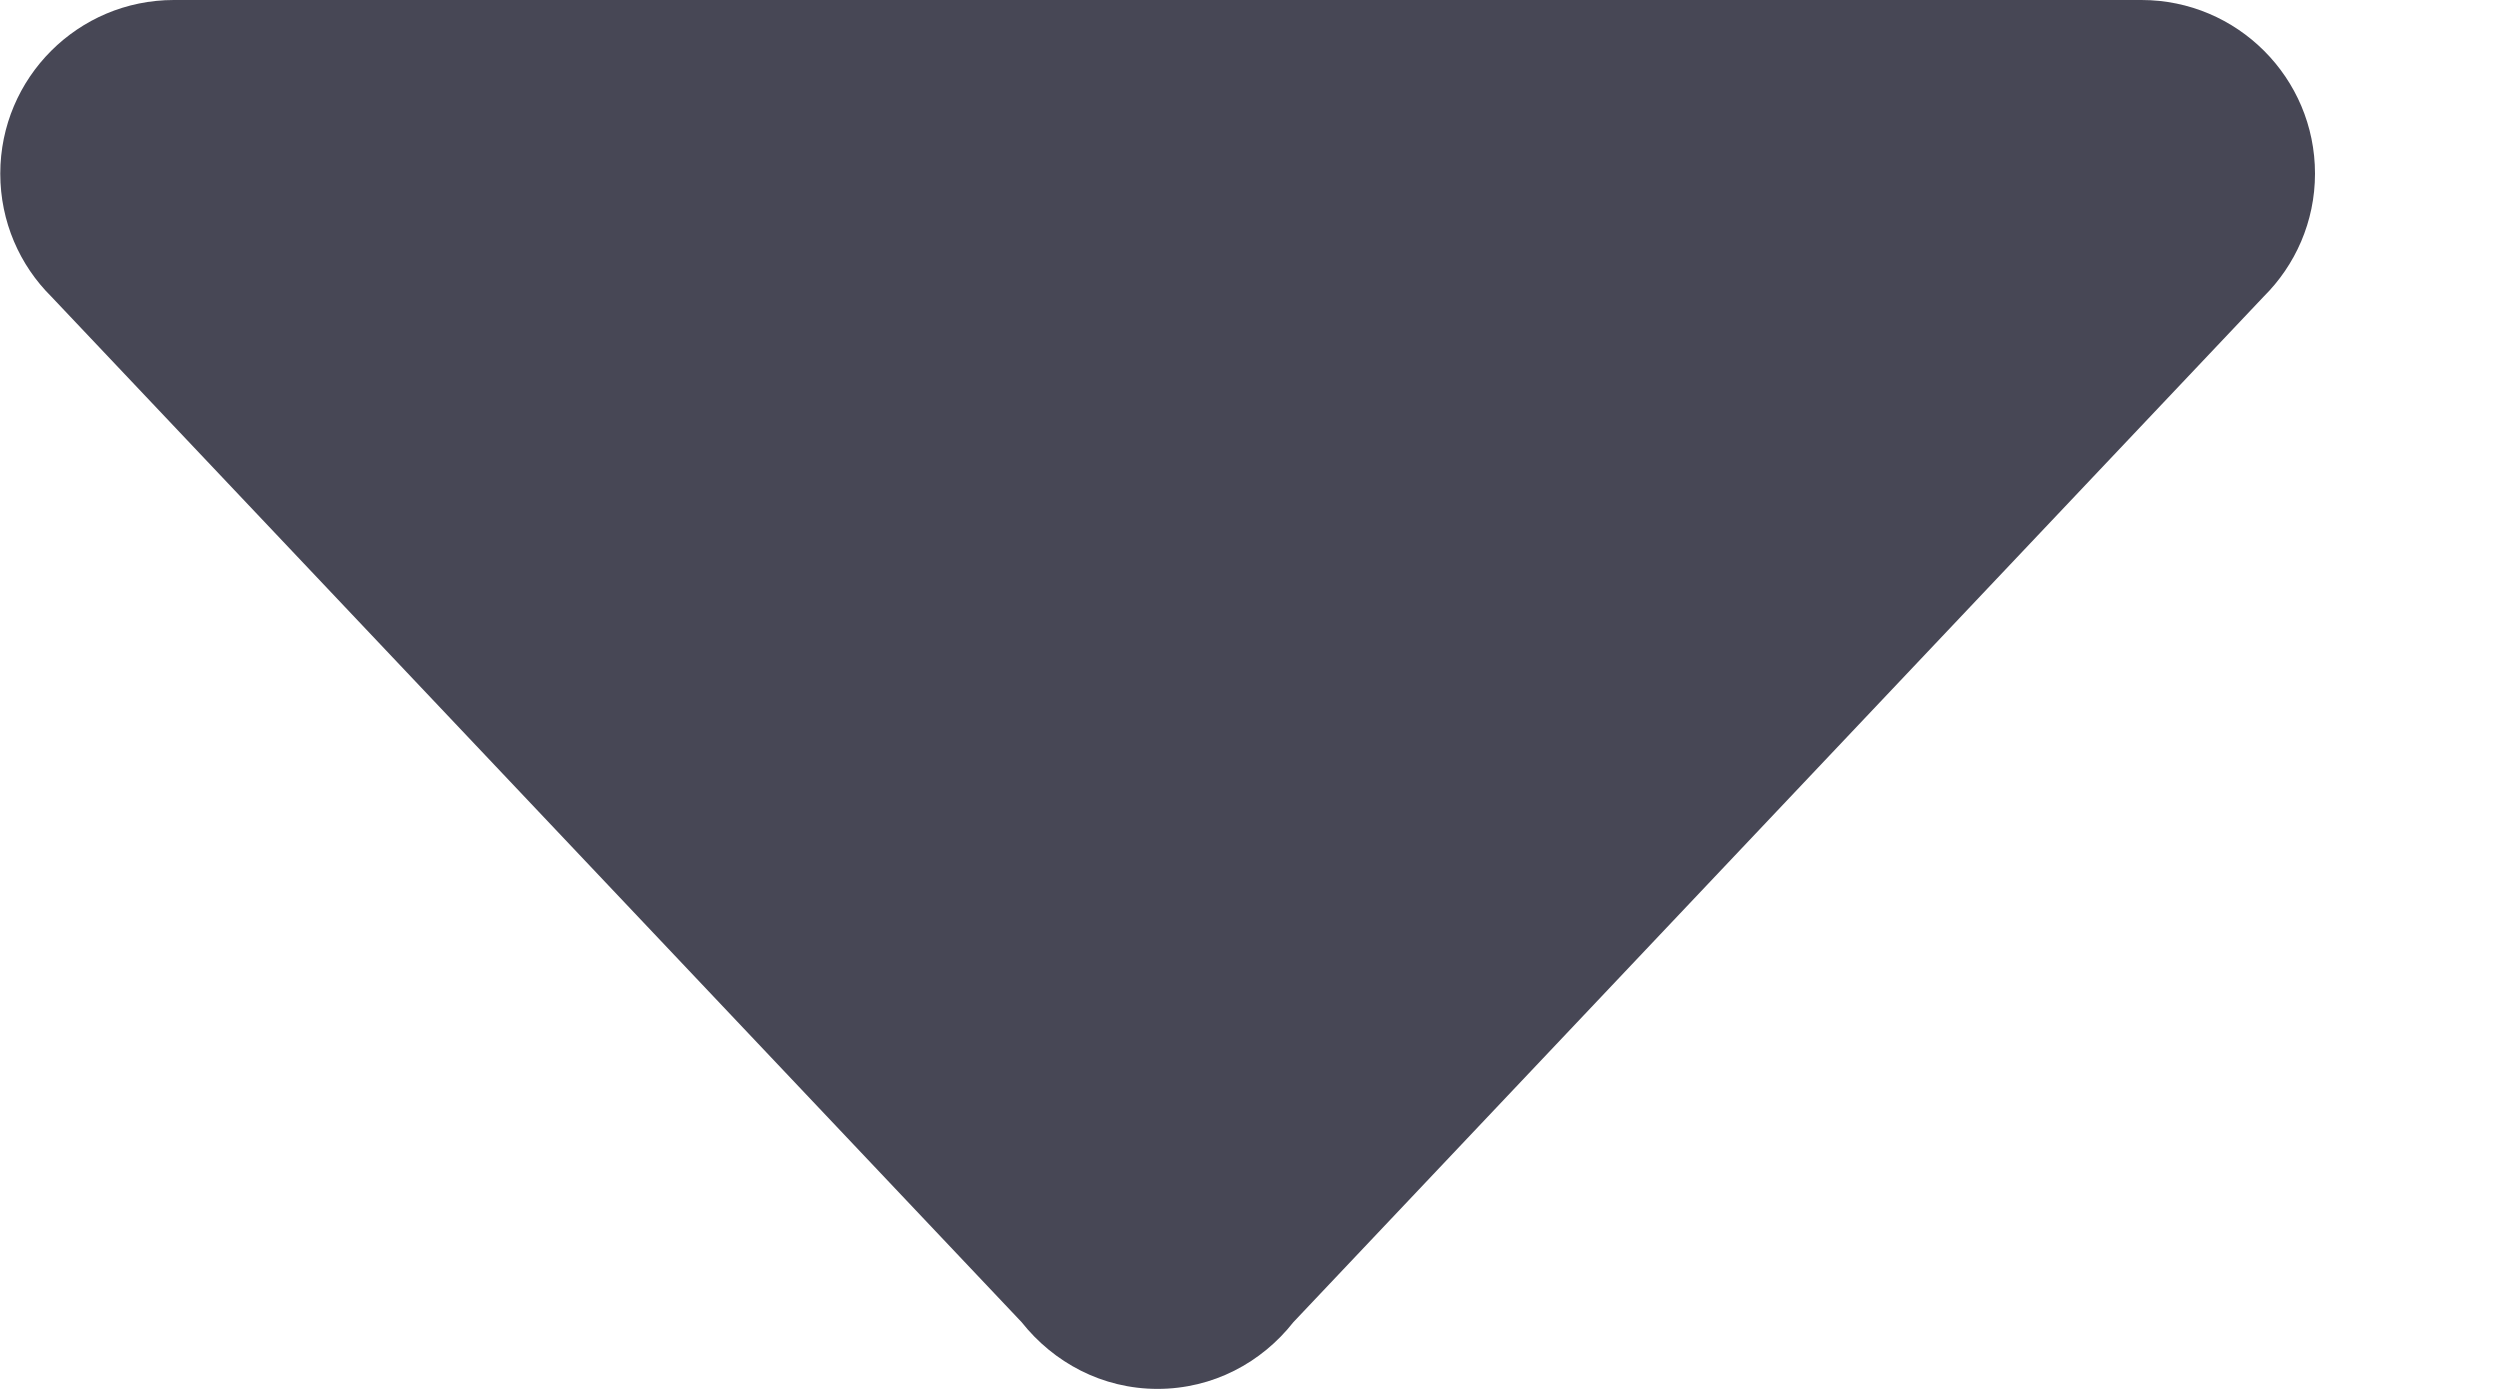 <svg width="9" height="5" viewBox="0 0 9 5" fill="none" xmlns="http://www.w3.org/2000/svg">
<path fill-rule="evenodd" clip-rule="evenodd" d="M8.334 0.625C8.334 0.28 8.054 9.47309e-08 7.709 6.45701e-08L0.626 -5.54675e-07C0.281 -5.84836e-07 0.001 0.28 0.001 0.625C0.001 0.798 0.071 0.955 0.185 1.068L3.678 4.76C3.793 4.905 3.968 5 4.167 5C4.367 5 4.542 4.905 4.656 4.76L8.149 1.068C8.263 0.955 8.334 0.798 8.334 0.625" fill="#474755"/>
</svg>
